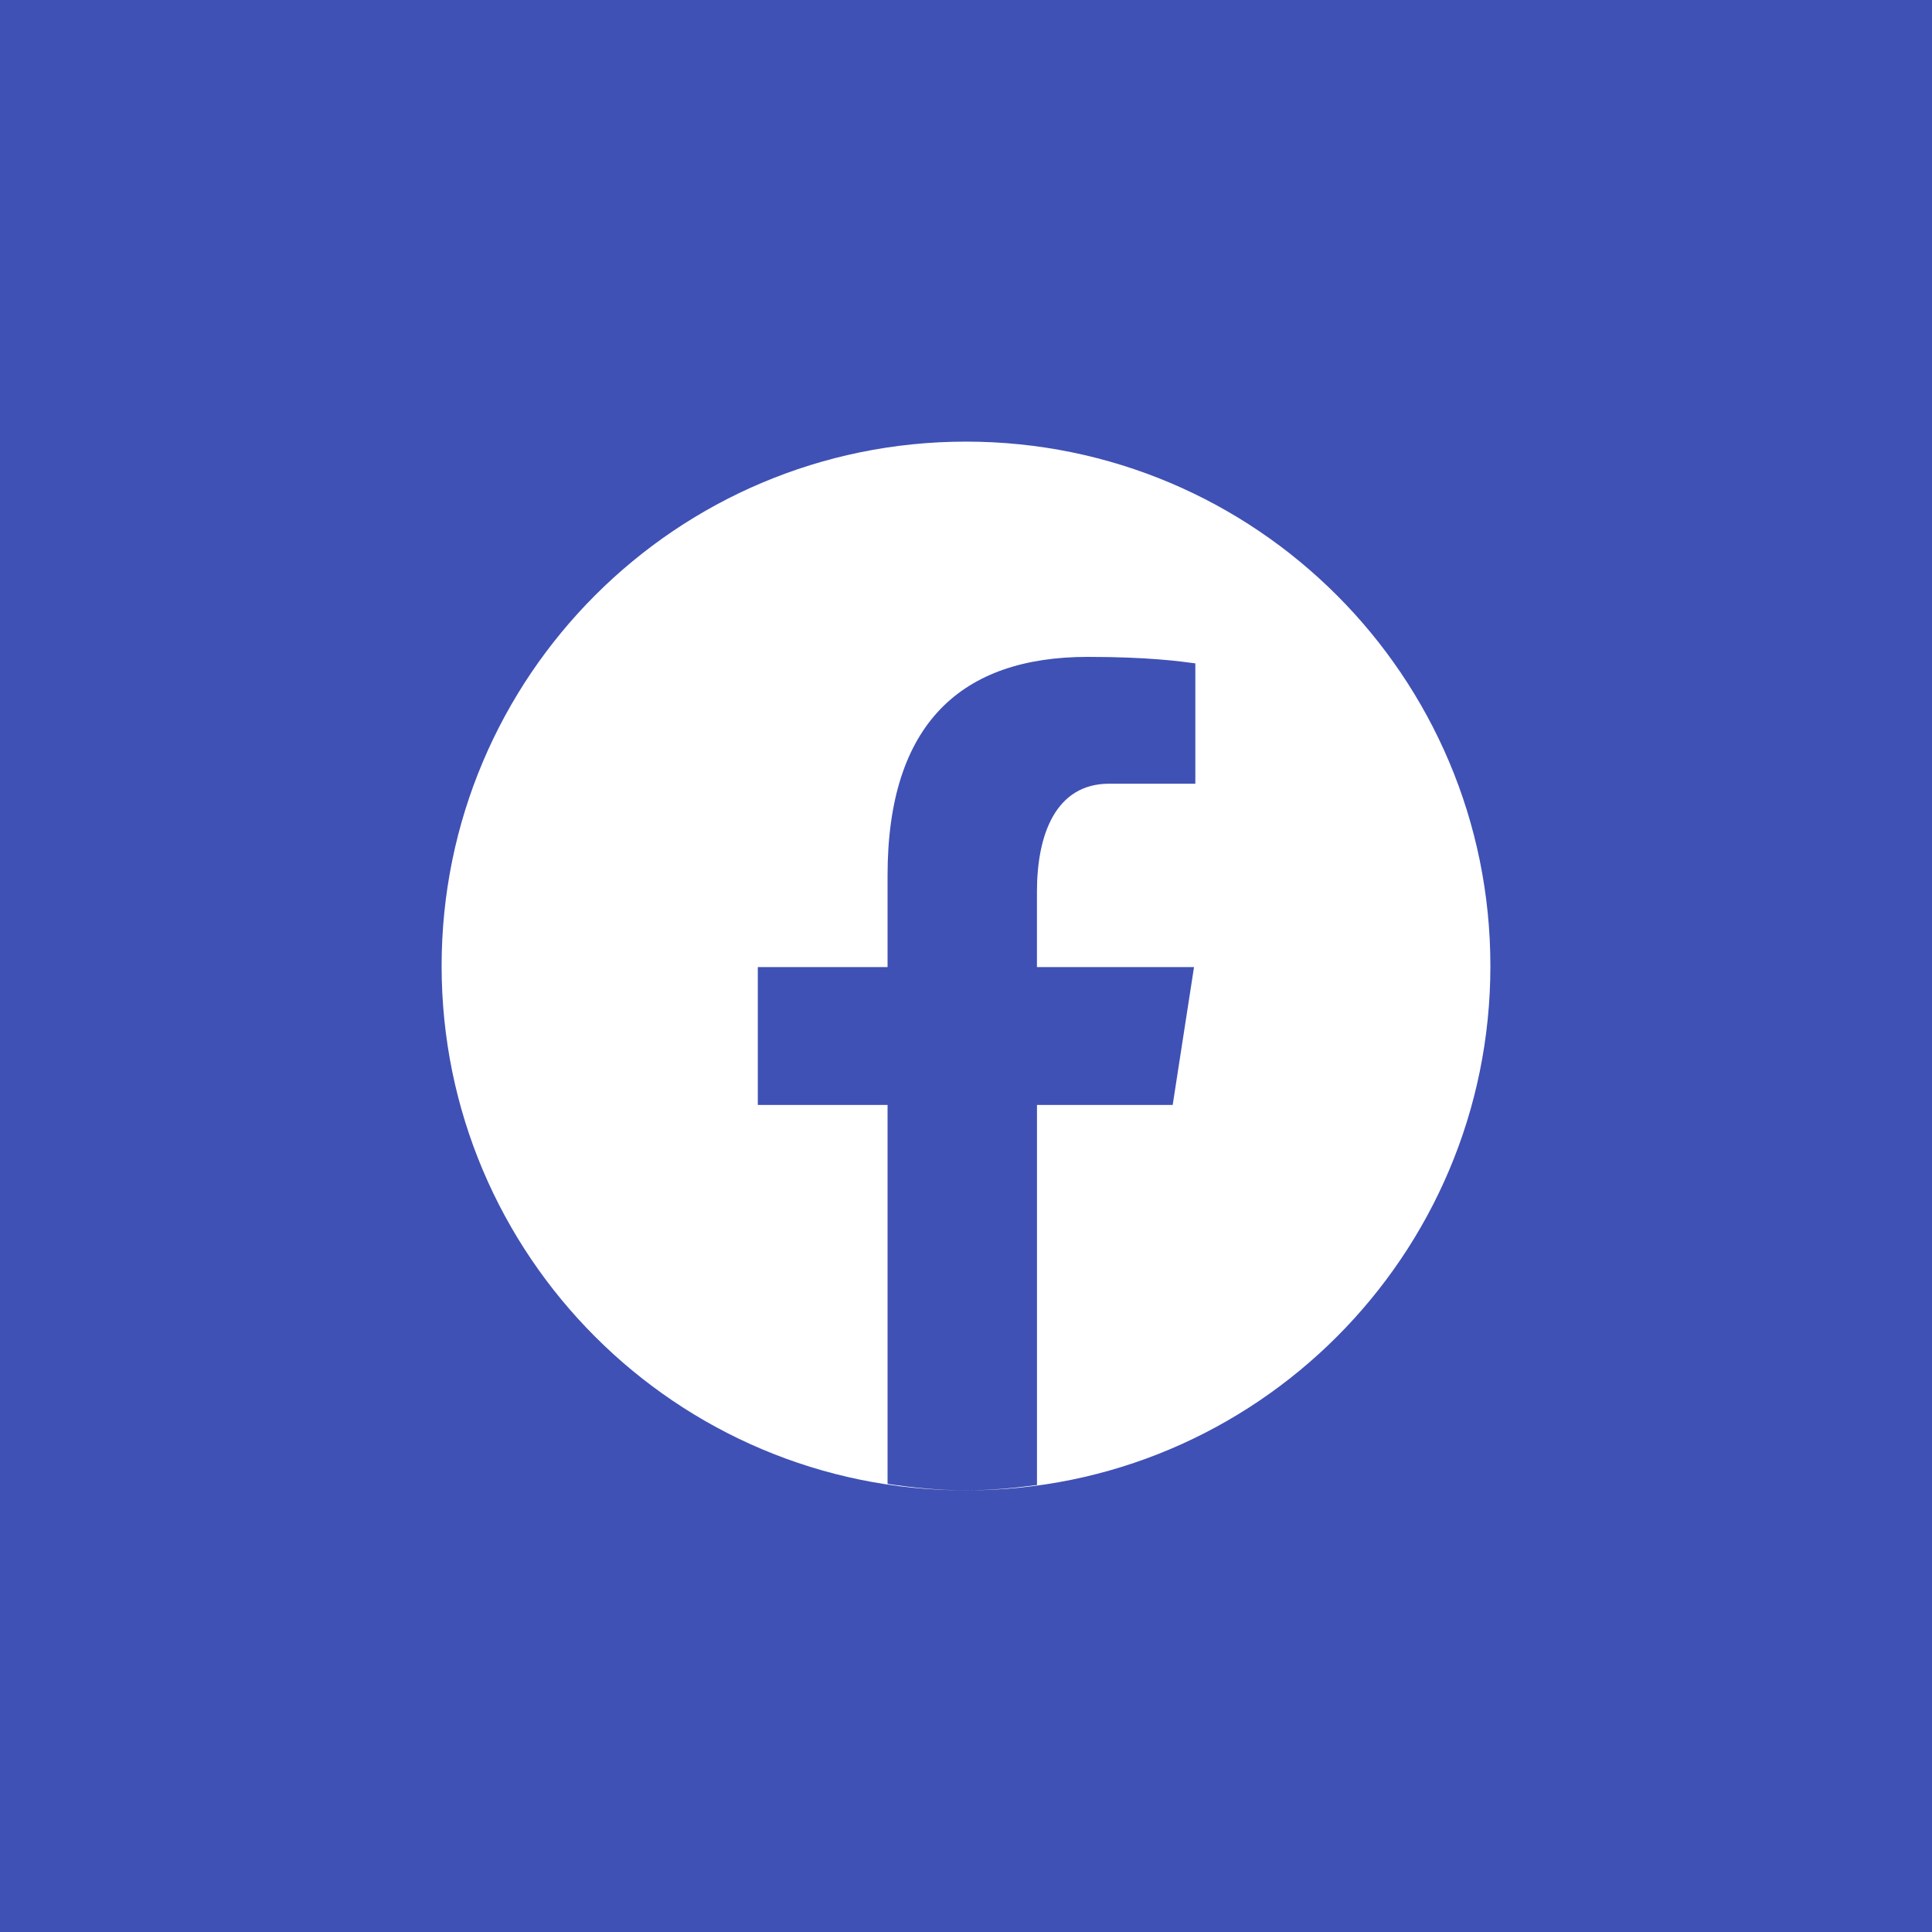 <svg xmlns="http://www.w3.org/2000/svg" width="50" height="50" viewBox="0 0 50 50">
    <g fill="none">
        <path fill="#3F51B5" d="M0 0H50V50H0z"/>
        <path fill="#FFF" d="M25 11.429c7.495 0 13.571 6.076 13.571 13.571S32.495 38.571 25 38.571 11.429 32.495 11.429 25 17.505 11.429 25 11.429zM28.151 17c-3.266 0-5.181 1.725-5.181 5.655v2.373h-3.358v3.568h3.358v9.807c.665.1 1.339.167 2.03.167.625 0 1.235-.057 1.837-.138v-9.836h3.512l.552-3.568h-4.065v-1.95c0-1.482.485-2.796 1.871-2.796h2.228v-3.114c-.391-.053-1.22-.168-2.784-.168z"/>
    </g>
</svg>
